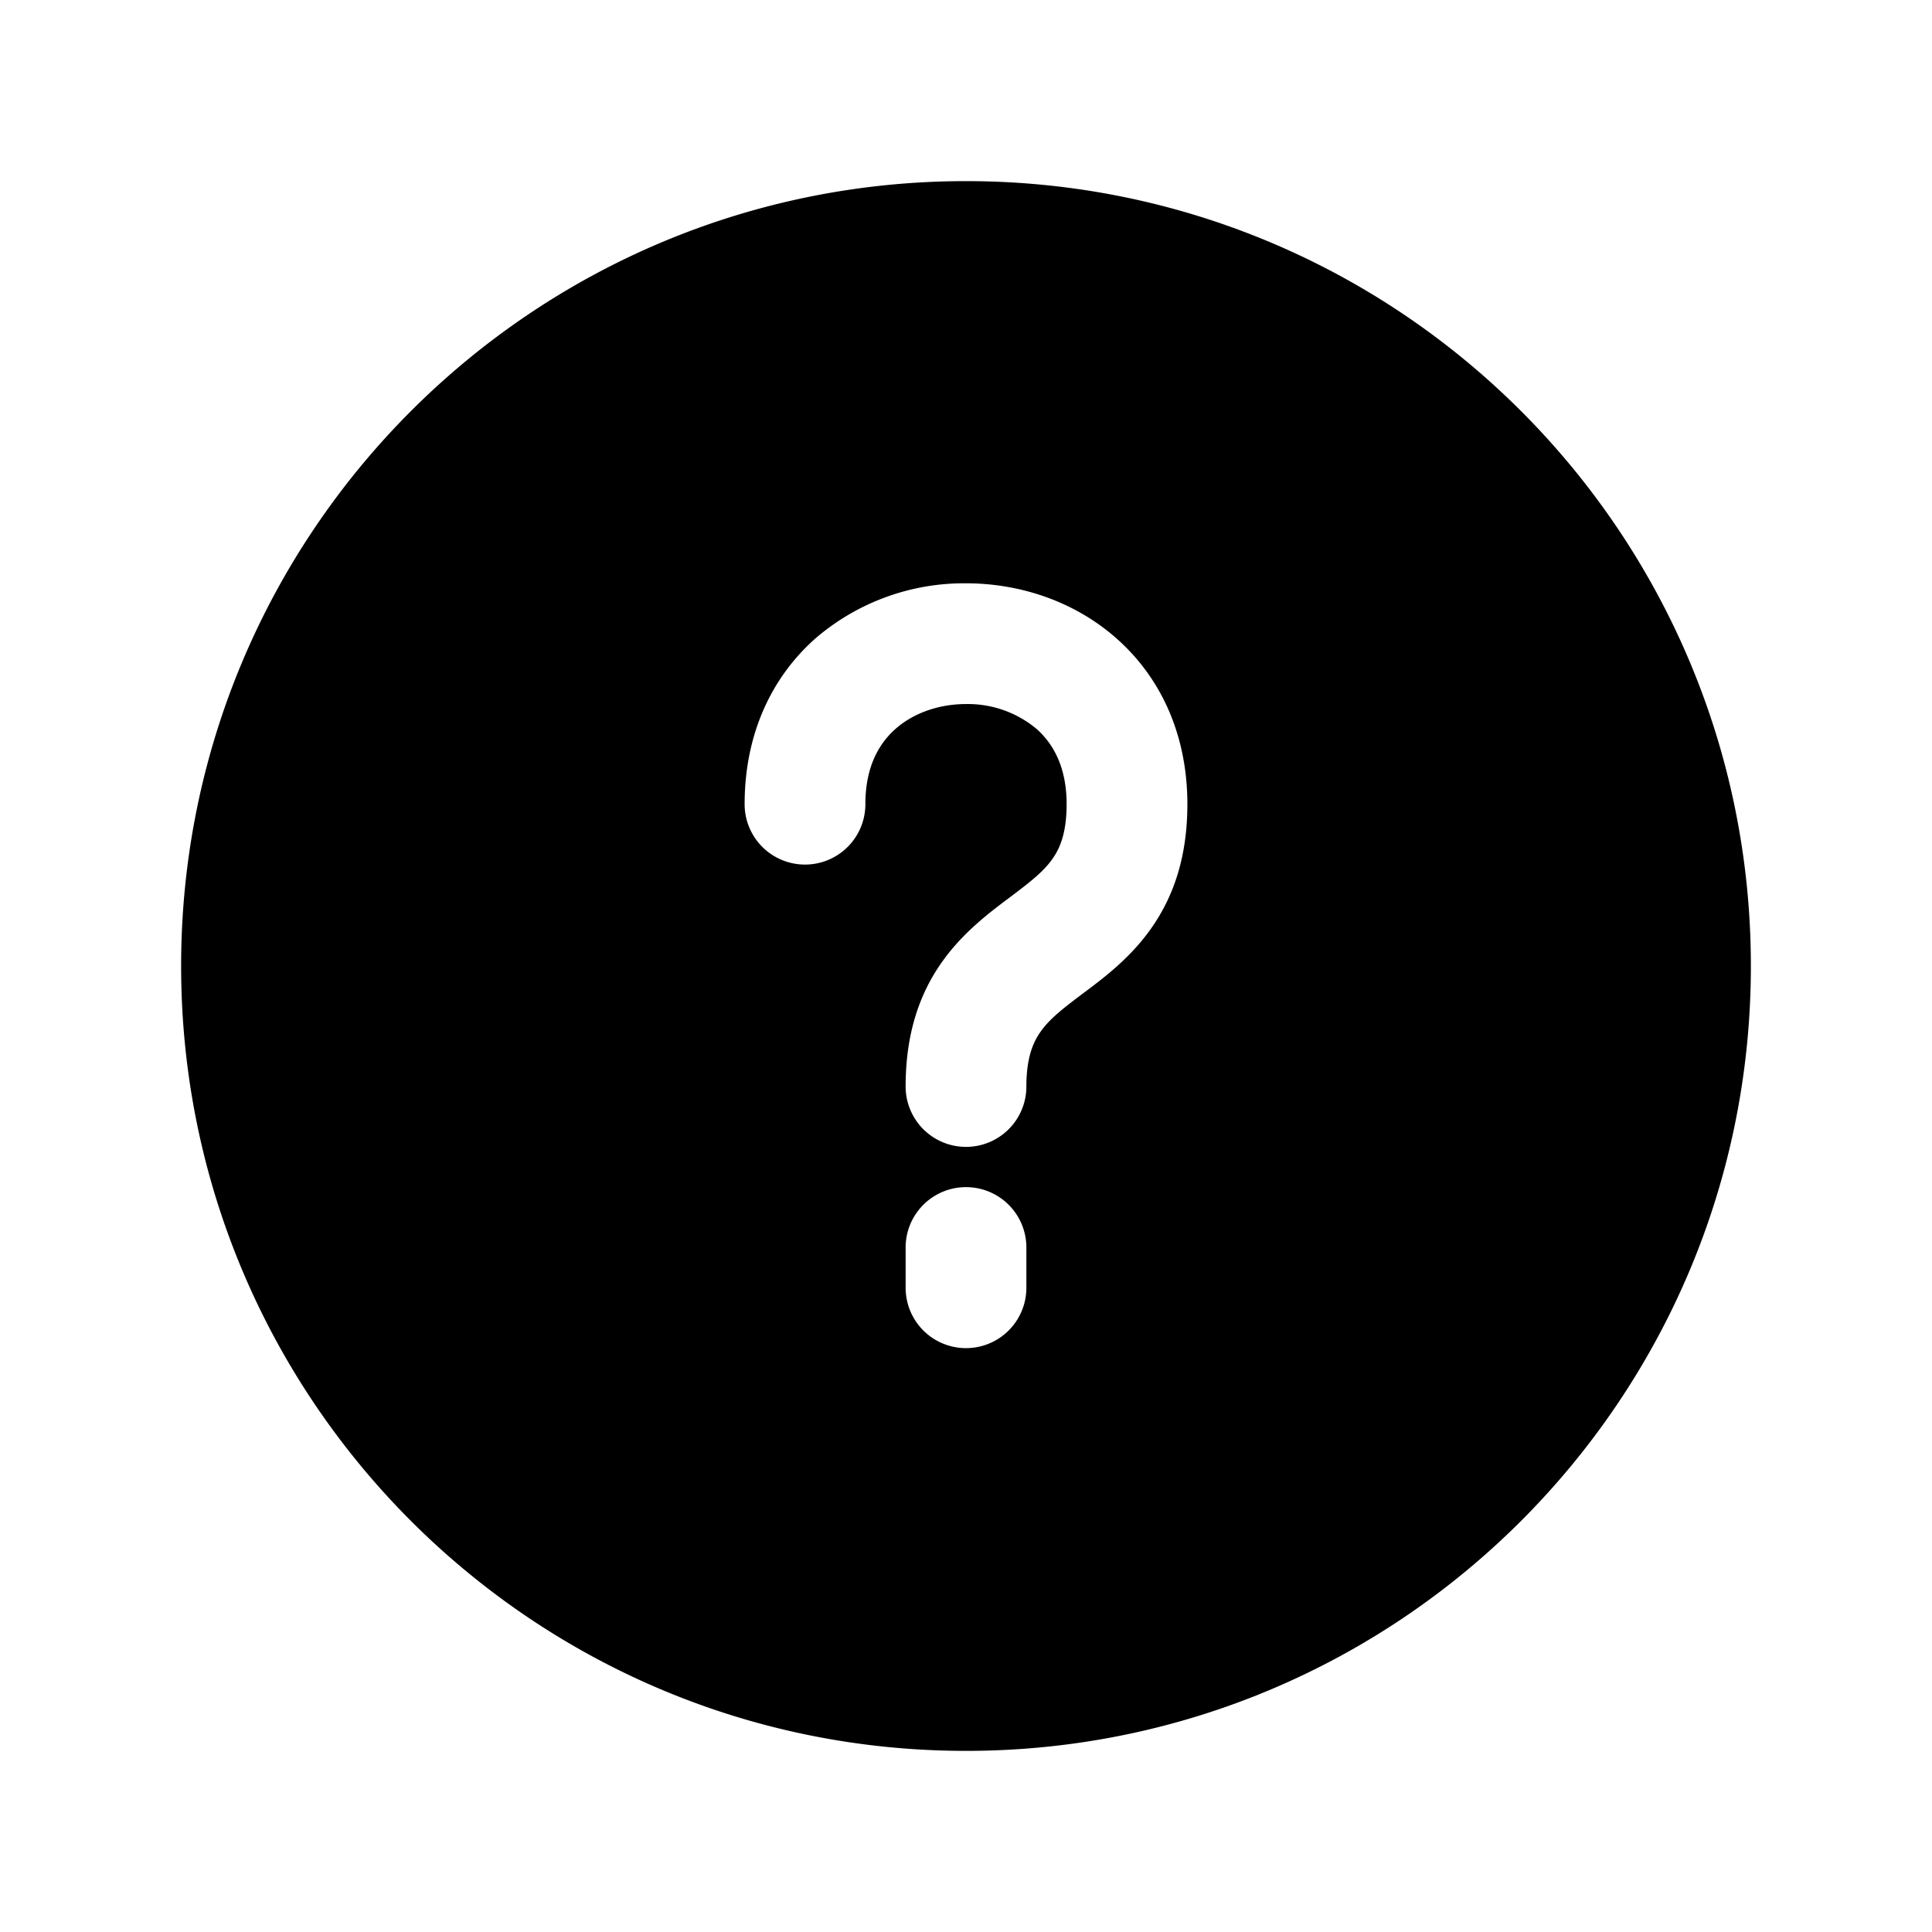<svg width="24" height="24" fill="currentColor" viewBox="0 0 24 24" xmlns="http://www.w3.org/2000/svg"><path d="M12 2.25c-5.385 0-9.75 4.365-9.75 9.75s4.365 9.75 9.75 9.75 9.75-4.365 9.75-9.75S17.385 2.25 12 2.25m0 12.497a.75.75 0 0 1 .75.75v.5a.75.75 0 0 1-1.5 0v-.5a.75.75 0 0 1 .75-.75m1.872-6.814c.544.482.878 1.188.878 2.057 0 .64-.164 1.138-.45 1.543-.256.365-.588.614-.823.79l-.027.02c-.263.198-.416.32-.524.474-.09.127-.176.317-.176.68a.75.75 0 0 1-1.5 0c0-.64.164-1.14.45-1.544.256-.364.588-.613.823-.79l.027-.02c.263-.198.416-.32.524-.474.09-.127.176-.317.176-.679 0-.46-.166-.75-.372-.934a1.33 1.33 0 0 0-.878-.31c-.34 0-.657.114-.877.31-.207.183-.373.474-.373.934a.75.75 0 0 1-1.5 0c0-.869.334-1.575.877-2.057A2.83 2.83 0 0 1 12 7.246c.66 0 1.343.218 1.872.687"/></svg>